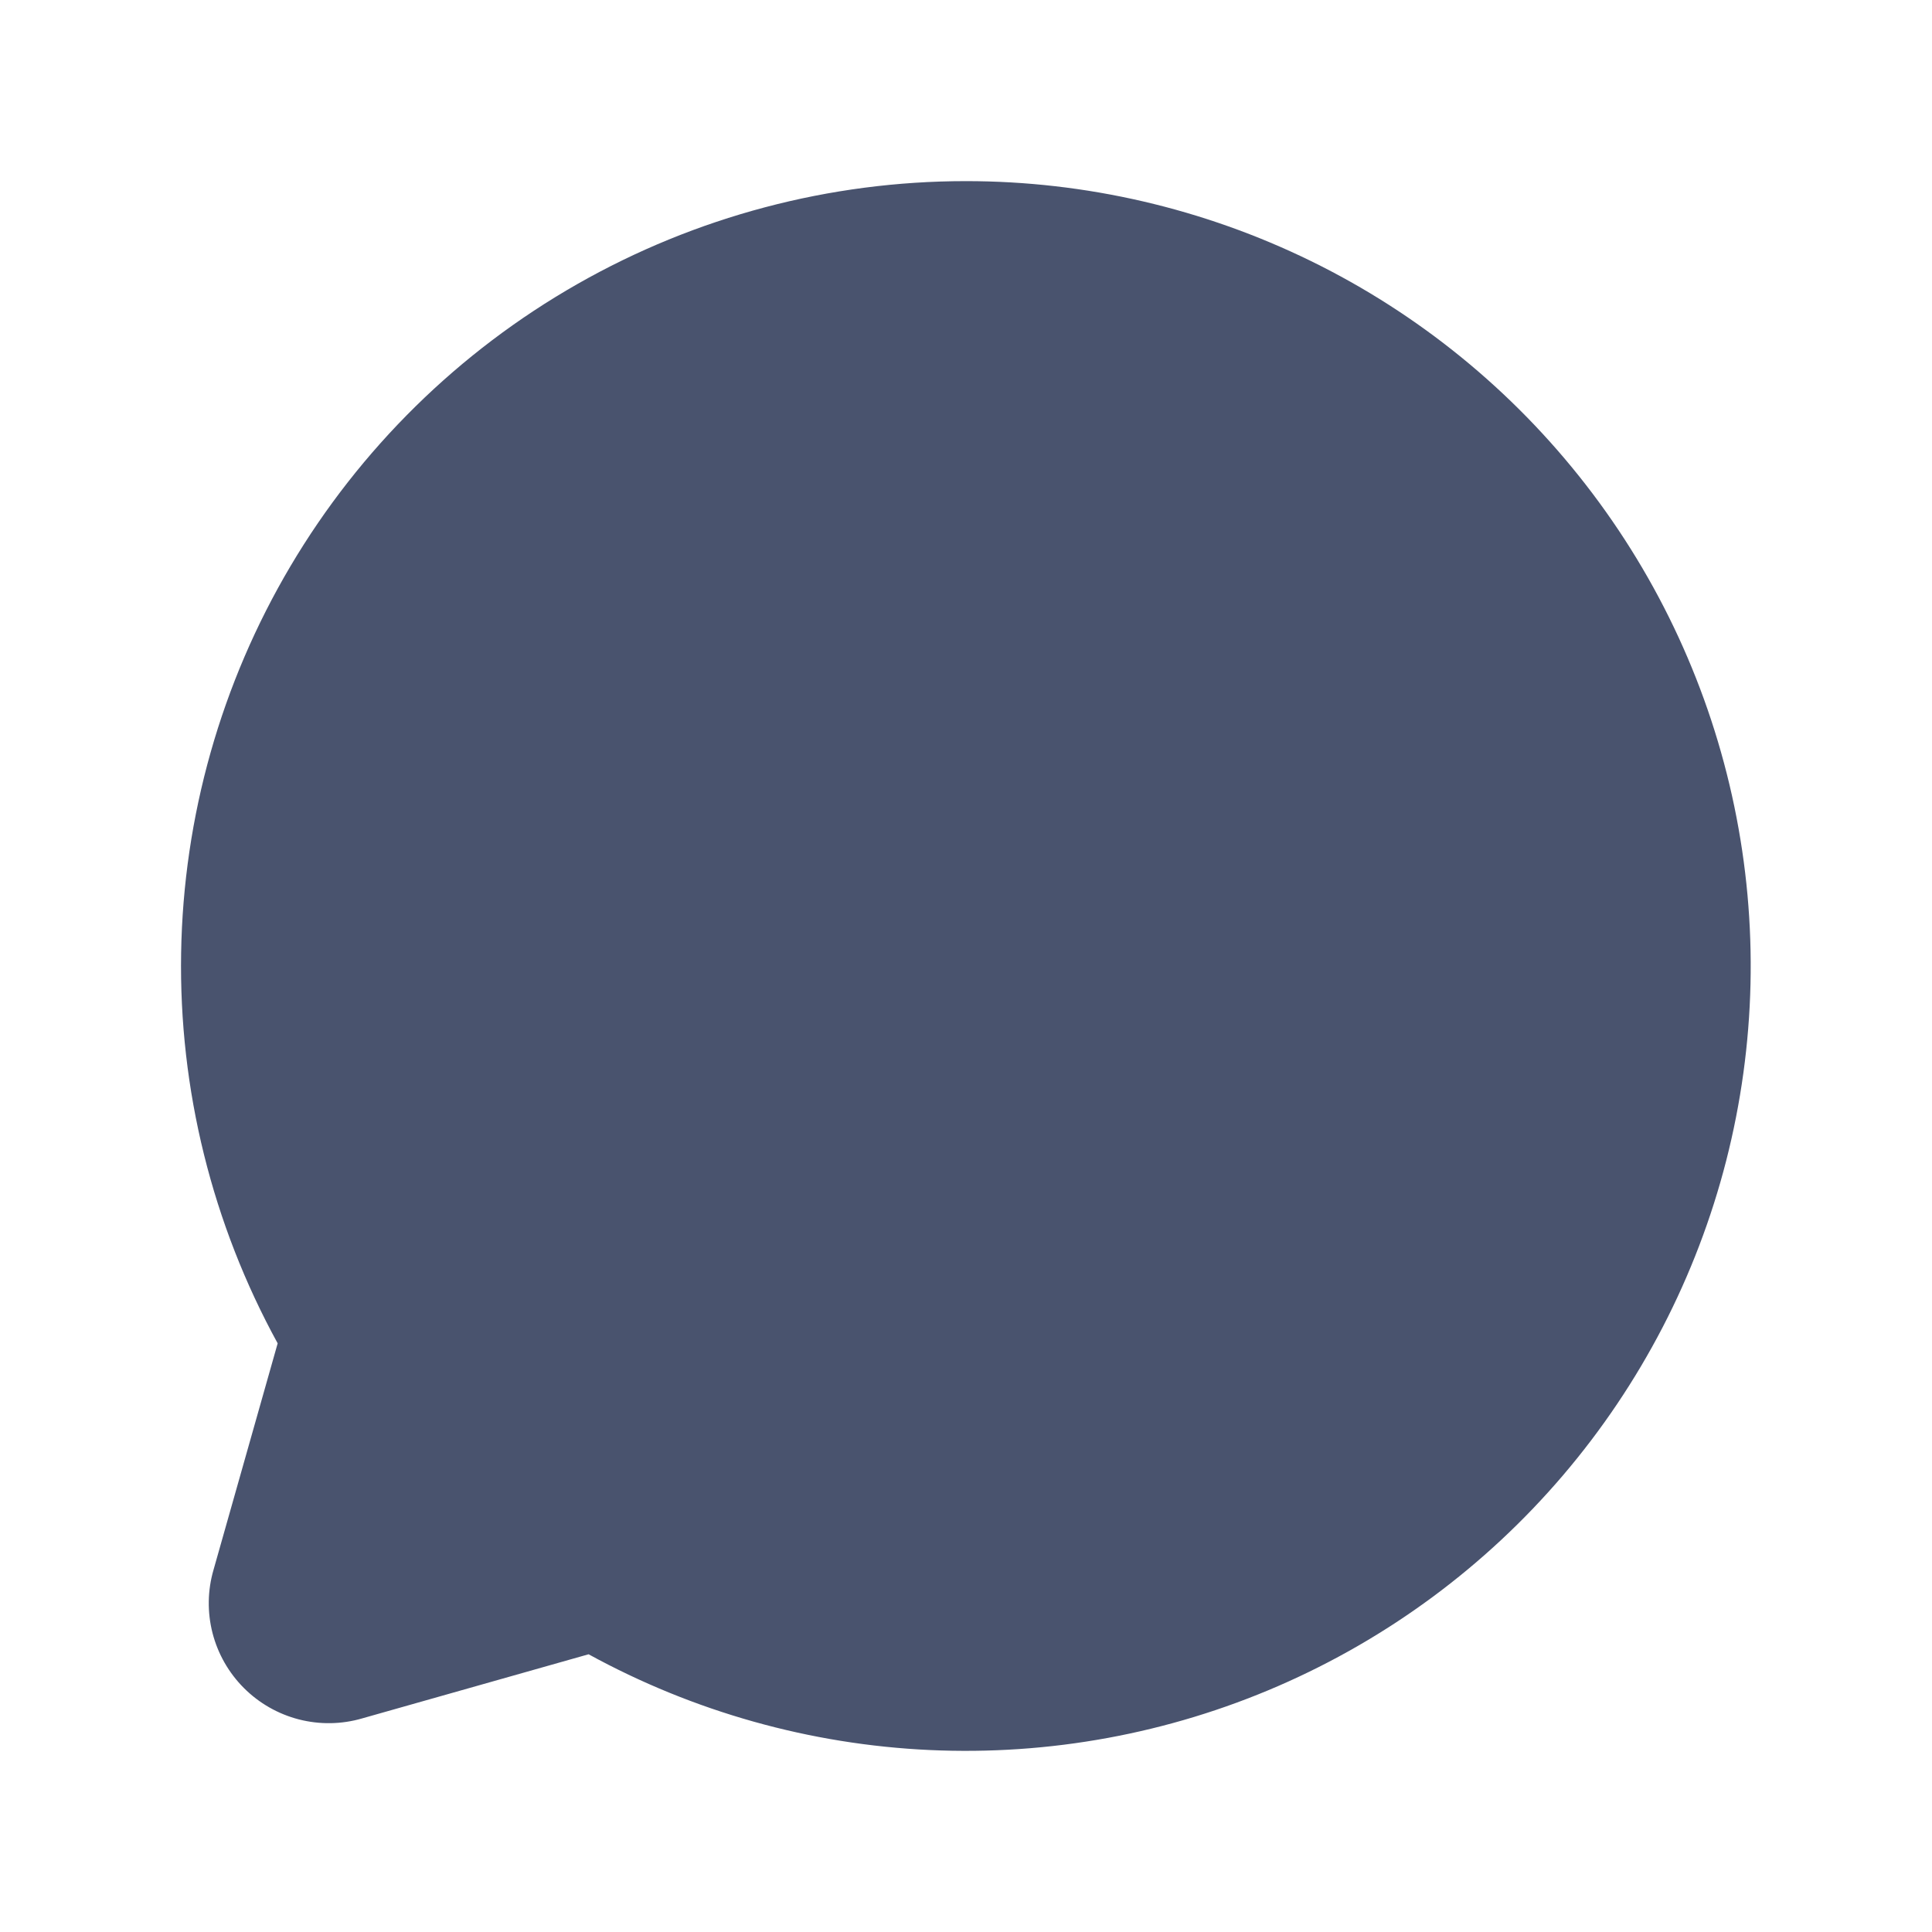 <svg width="32" height="32" viewBox="0 0 32 32" fill="none" xmlns="http://www.w3.org/2000/svg">
<path d="M15.999 3C13.741 3 11.522 3.588 9.561 4.706C7.599 5.824 5.963 7.433 4.812 9.376C3.662 11.318 3.037 13.527 3 15.785C2.962 18.042 3.514 20.27 4.599 22.25L3.537 26C3.437 26.342 3.432 26.704 3.52 27.048C3.609 27.393 3.788 27.707 4.04 27.959C4.292 28.211 4.606 28.39 4.951 28.479C5.295 28.567 5.657 28.562 5.999 28.462L9.749 27.4C11.487 28.352 13.419 28.895 15.399 28.986C17.379 29.077 19.353 28.715 21.171 27.926C22.989 27.137 24.603 25.943 25.889 24.435C27.175 22.927 28.099 21.146 28.591 19.226C29.082 17.306 29.129 15.299 28.726 13.359C28.323 11.418 27.483 9.596 26.267 8.03C25.052 6.464 23.496 5.197 21.716 4.325C19.936 3.454 17.981 3 15.999 3V3Z" fill="#49536E"/>
</svg>
